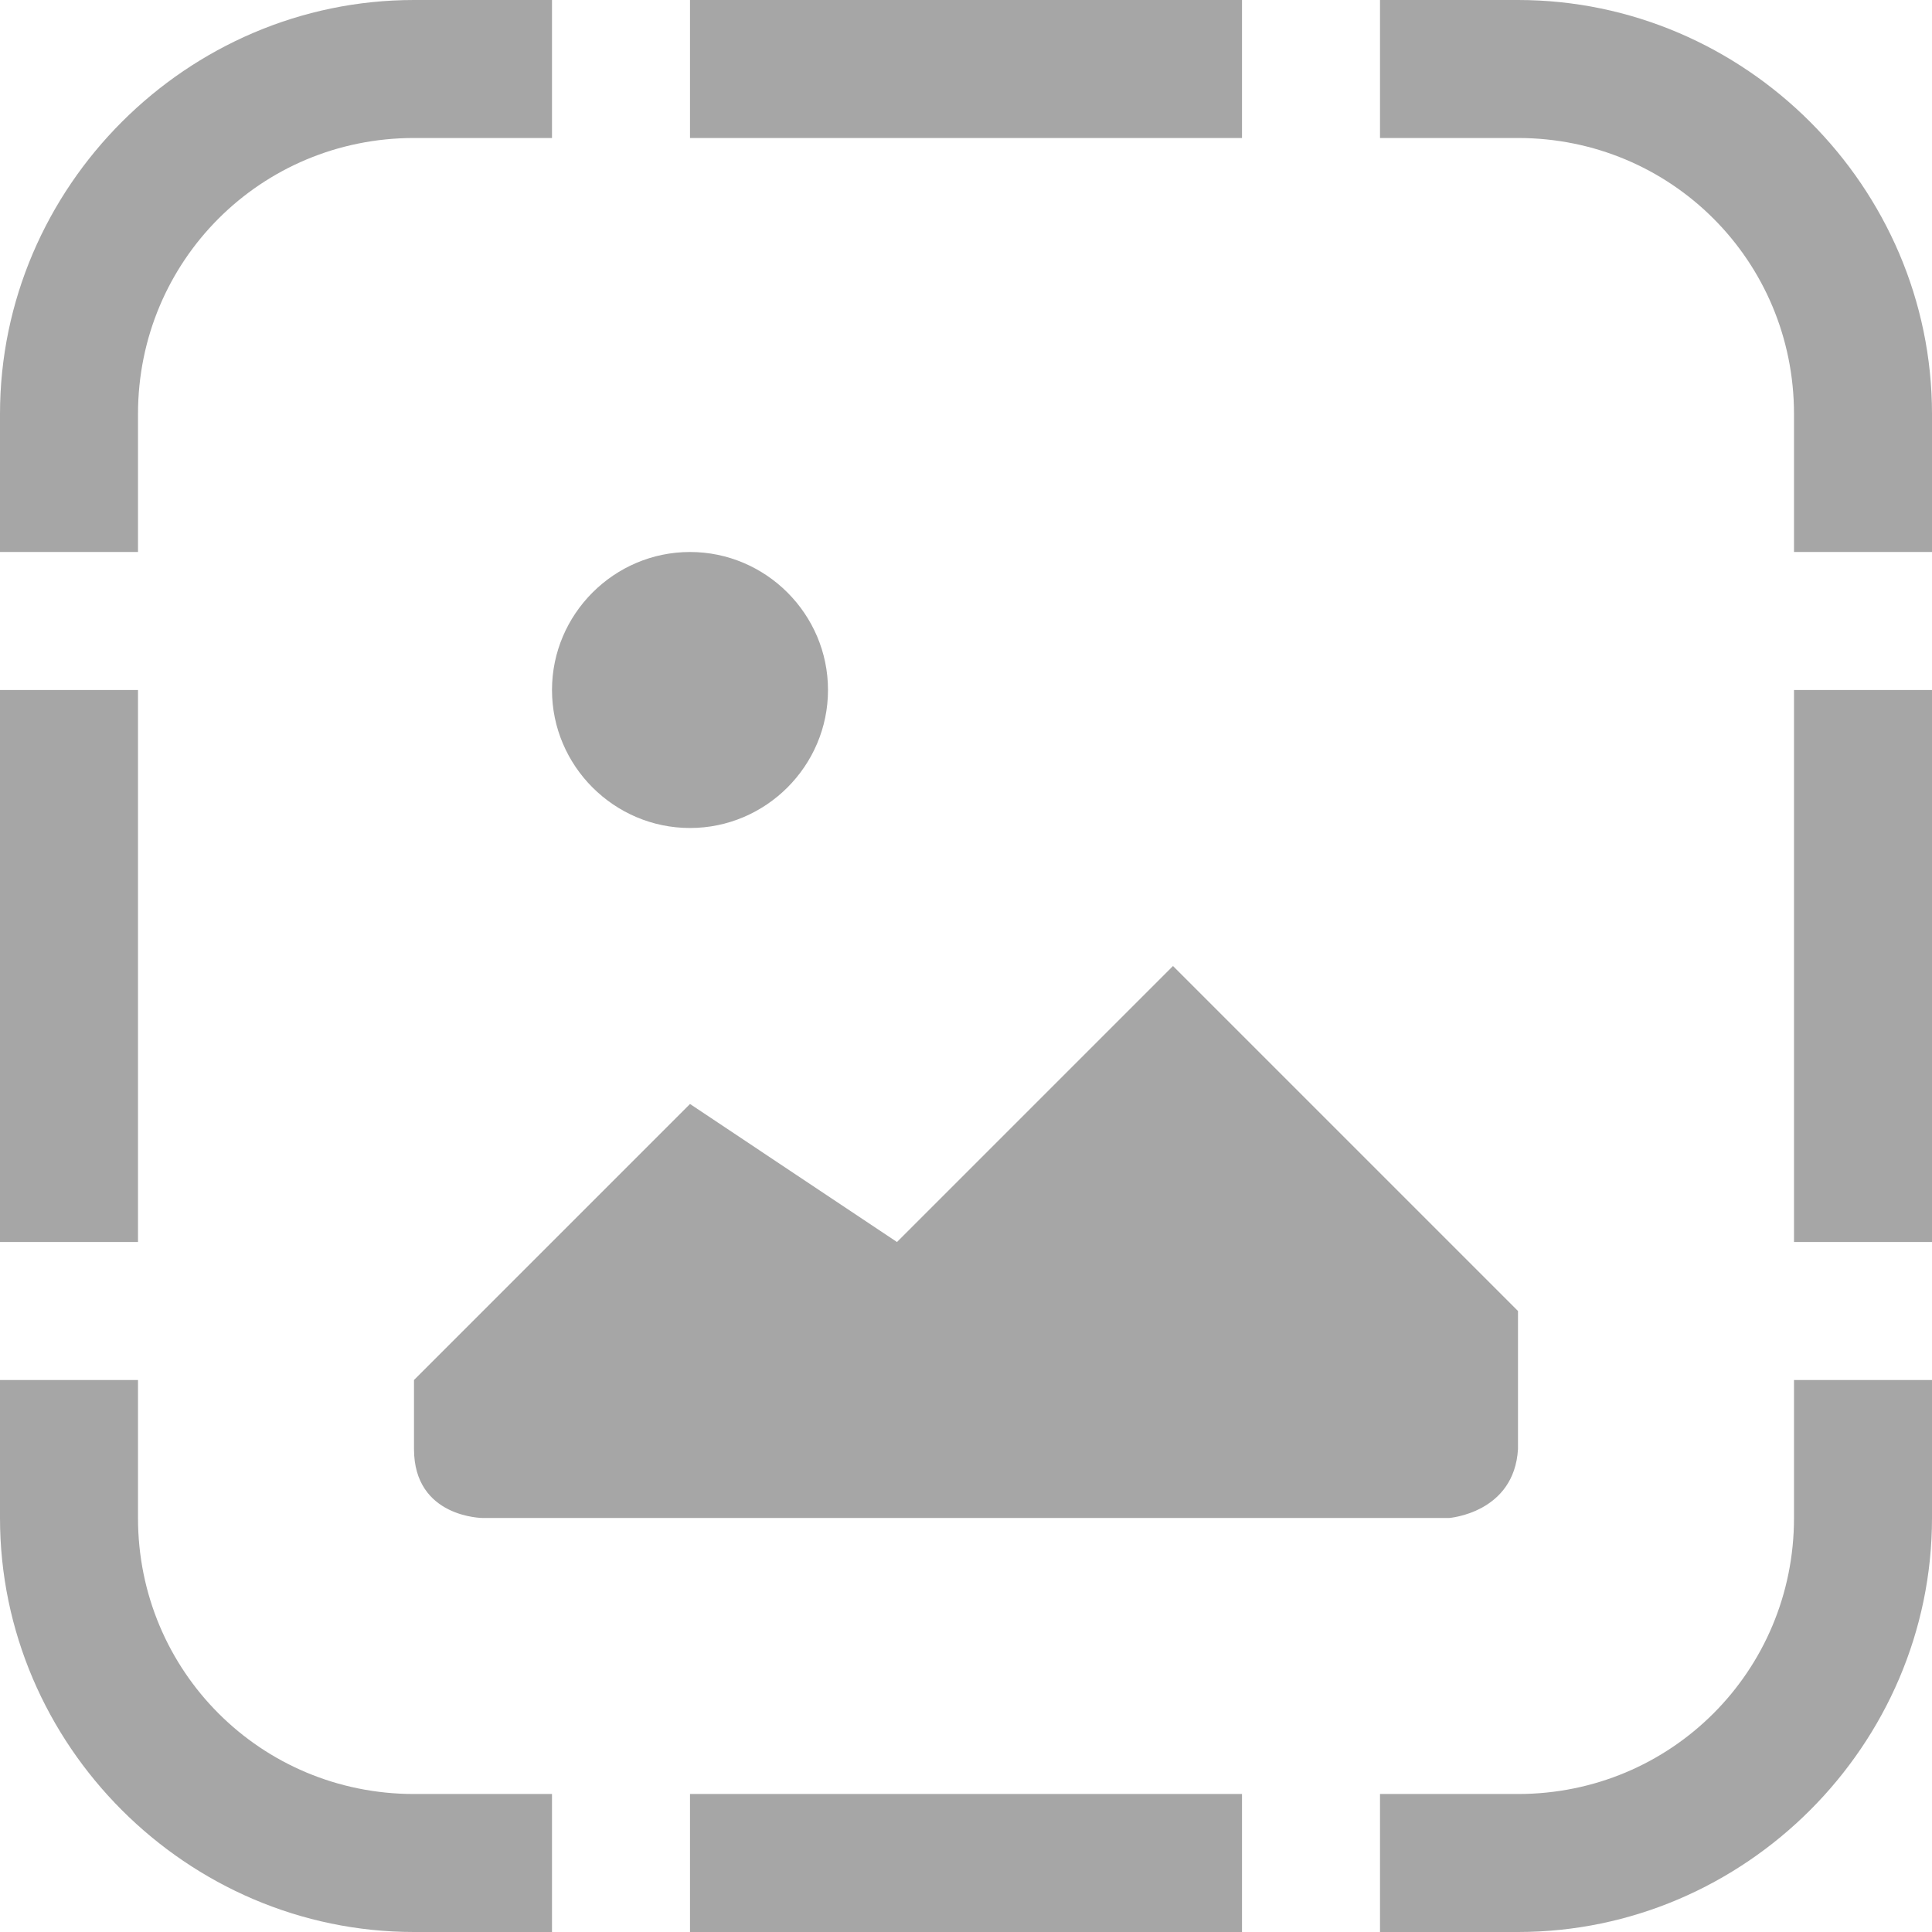 <?xml version="1.0" encoding="UTF-8"?>
<!-- Uploaded to: SVG Repo, www.svgrepo.com, Generator: SVG Repo Mixer Tools -->
<svg xmlns="http://www.w3.org/2000/svg" width="700" height="700" viewBox="0 0 14 14">
  <path fill-opacity=".349" d="M3 0C1.355 0 0 1.355 0 3v1h1V3c0-1.11.89-2 2-2h1V0Zm2 0v1h4V0Zm5 0v1h1c1.11 0 2 .89 2 2v1h1V3c0-1.645-1.355-3-3-3ZM5 4c-.55 0-1 .45-1 1s.45 1 1 1 1-.45 1-1-.45-1-1-1ZM0 5v4h1V5Zm13 0v4h1V5ZM8.5 7l-2 2L5 8l-2 2v.5c0 .5.5.5.5.5h7s.473-.035.5-.5v-1zM0 10v1c0 1.645 1.355 3 3 3h1v-1H3c-1.11 0-2-.89-2-2v-1zm13 0v1c0 1.11-.89 2-2 2h-1v1h1c1.645 0 3-1.355 3-3v-1zm-8 3v1h4v-1zm0 0"/>
</svg>
